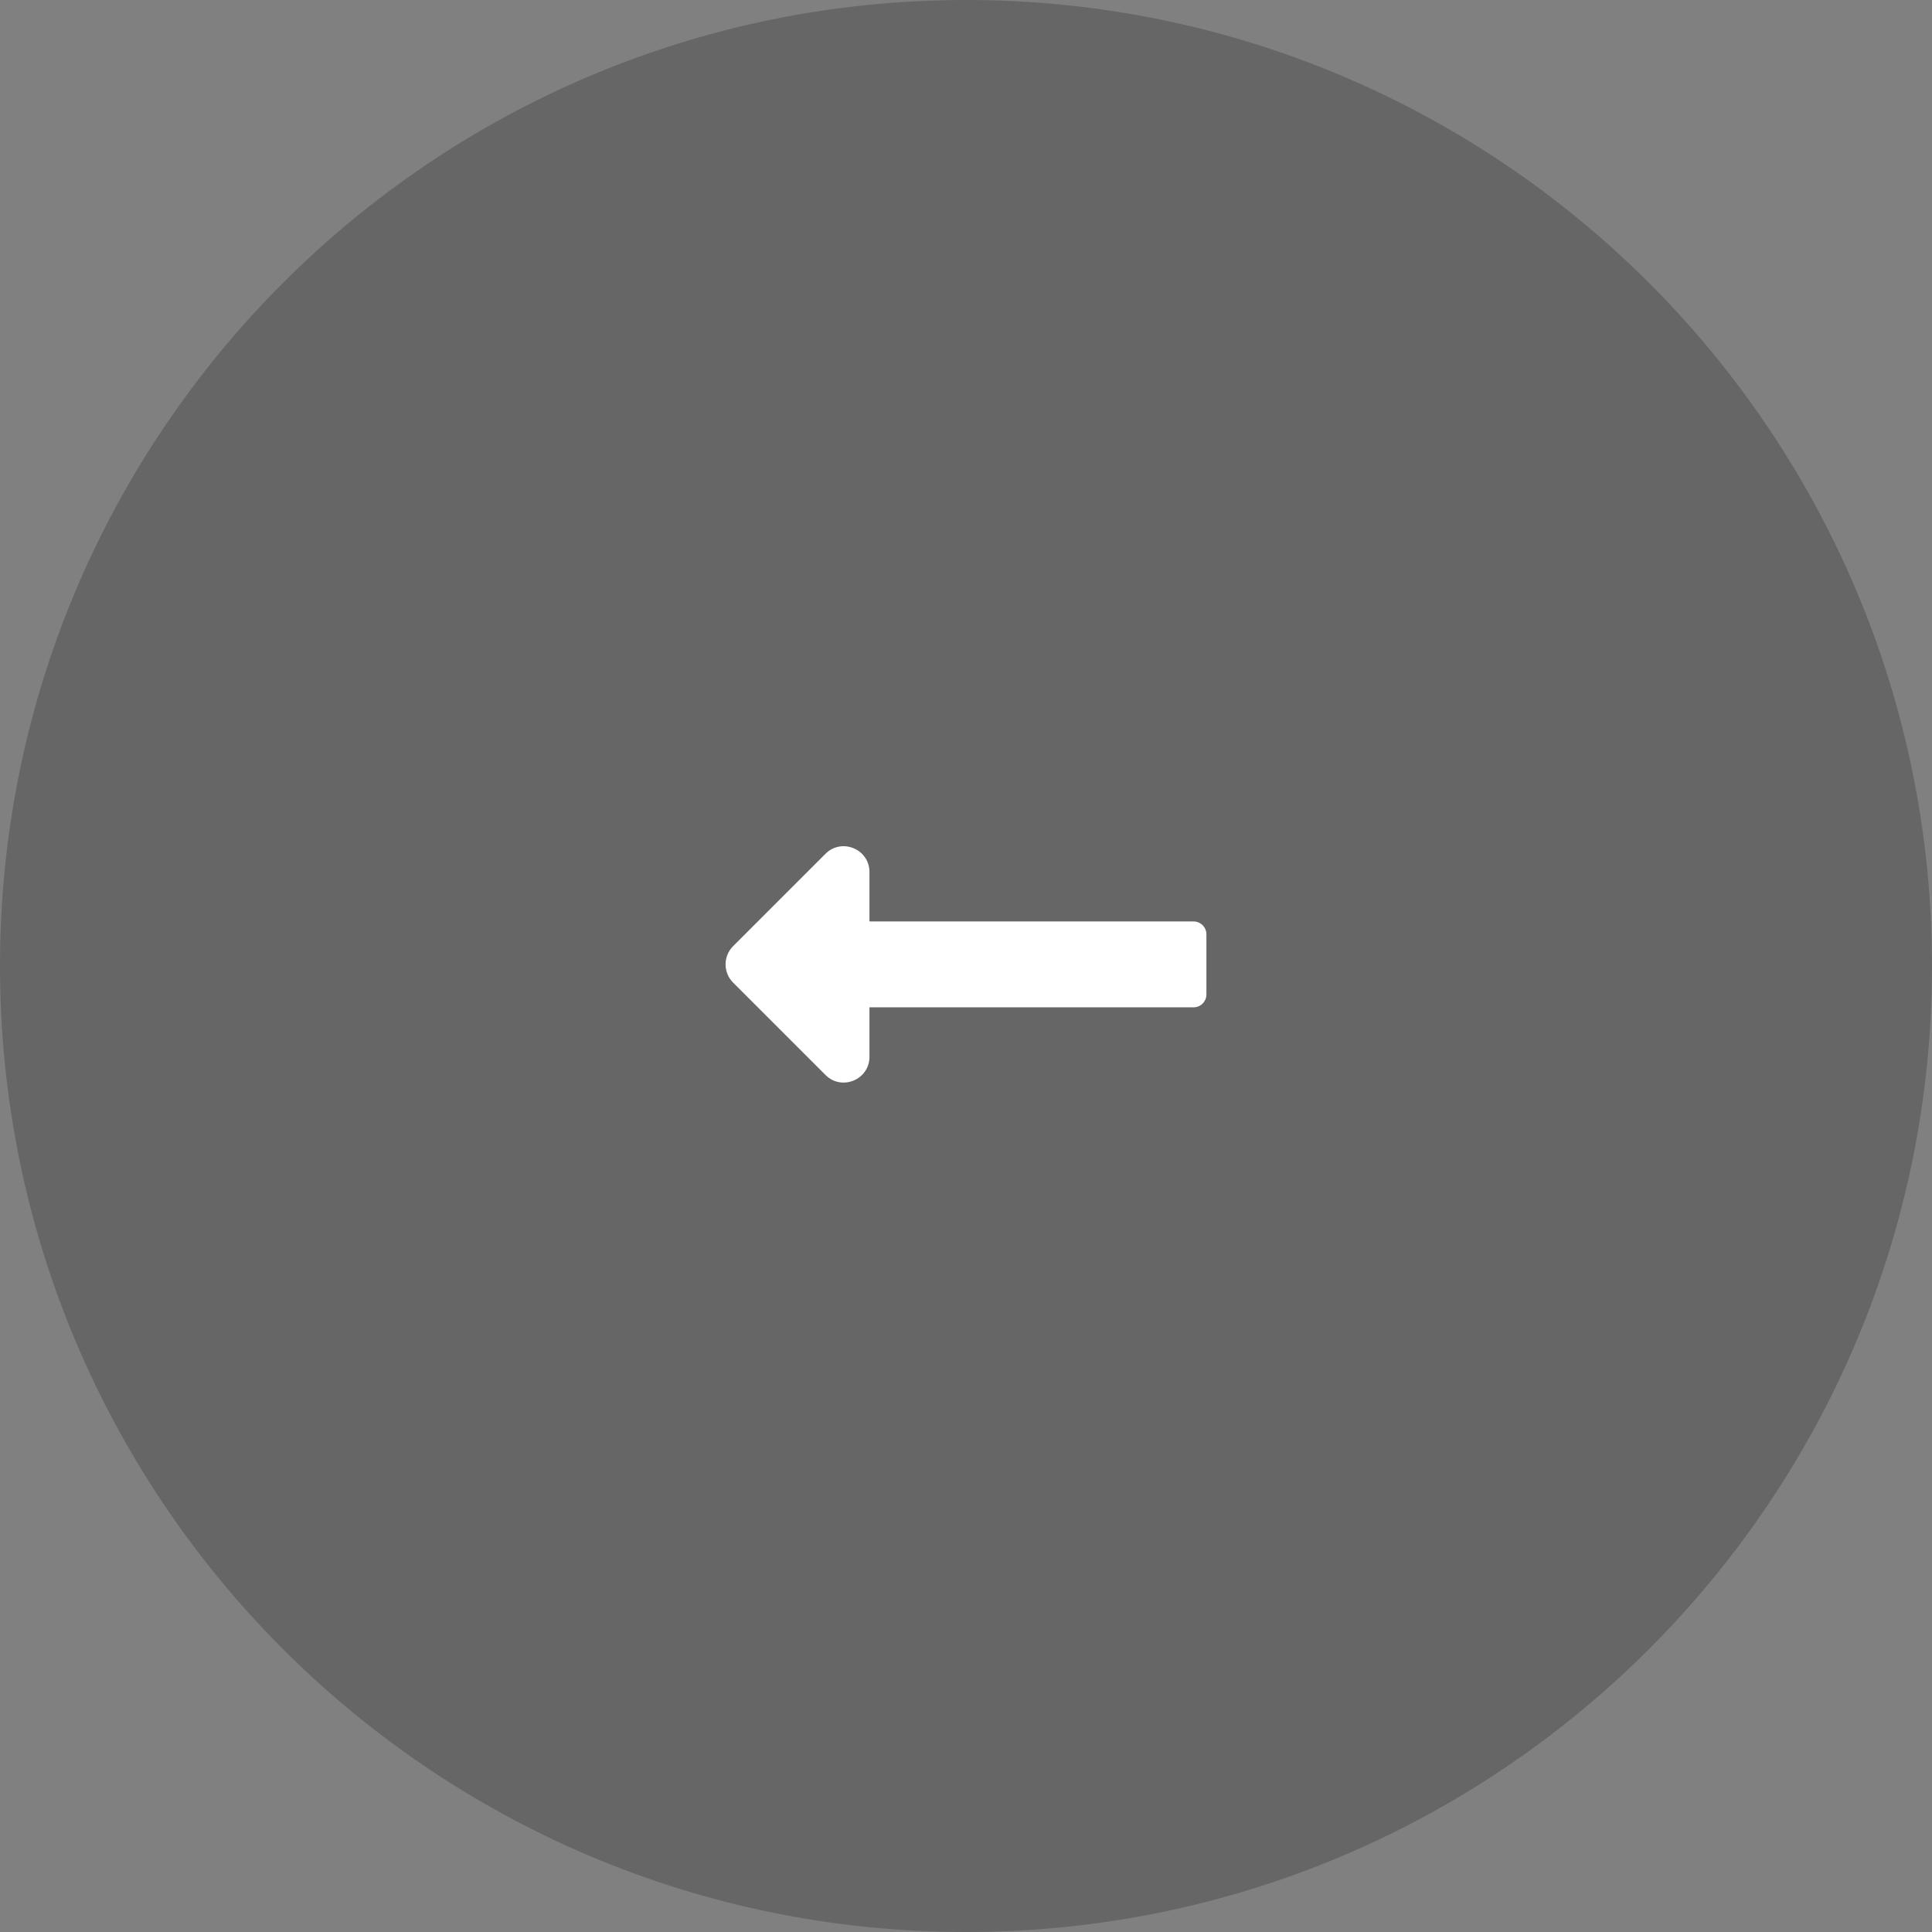 <svg width="64" height="64" viewBox="0 0 64 64" fill="none" xmlns="http://www.w3.org/2000/svg">
<rect x="0" y="0" width="64" height="64" fill="#808080" stroke="none"/>
<path fill-rule="evenodd" clip-rule="evenodd" d="M32 64C49.673 64 64 49.673 64 32C64 14.327 49.673 0 32 0C14.327 0 0 14.327 0 32C0 49.673 14.327 64 32 64Z" fill="black" fill-opacity="0.201"/>
<path d="M28.802 33.369H39.537C39.773 33.369 39.964 33.178 39.964 32.942V30.951C39.964 30.715 39.773 30.524 39.537 30.524H28.802V28.887C28.802 28.127 27.883 27.746 27.345 28.283L24.285 31.343C23.952 31.677 23.952 32.217 24.285 32.55L27.345 35.61C27.883 36.148 28.802 35.767 28.802 35.007V33.369Z" fill="white"/>
</svg>
